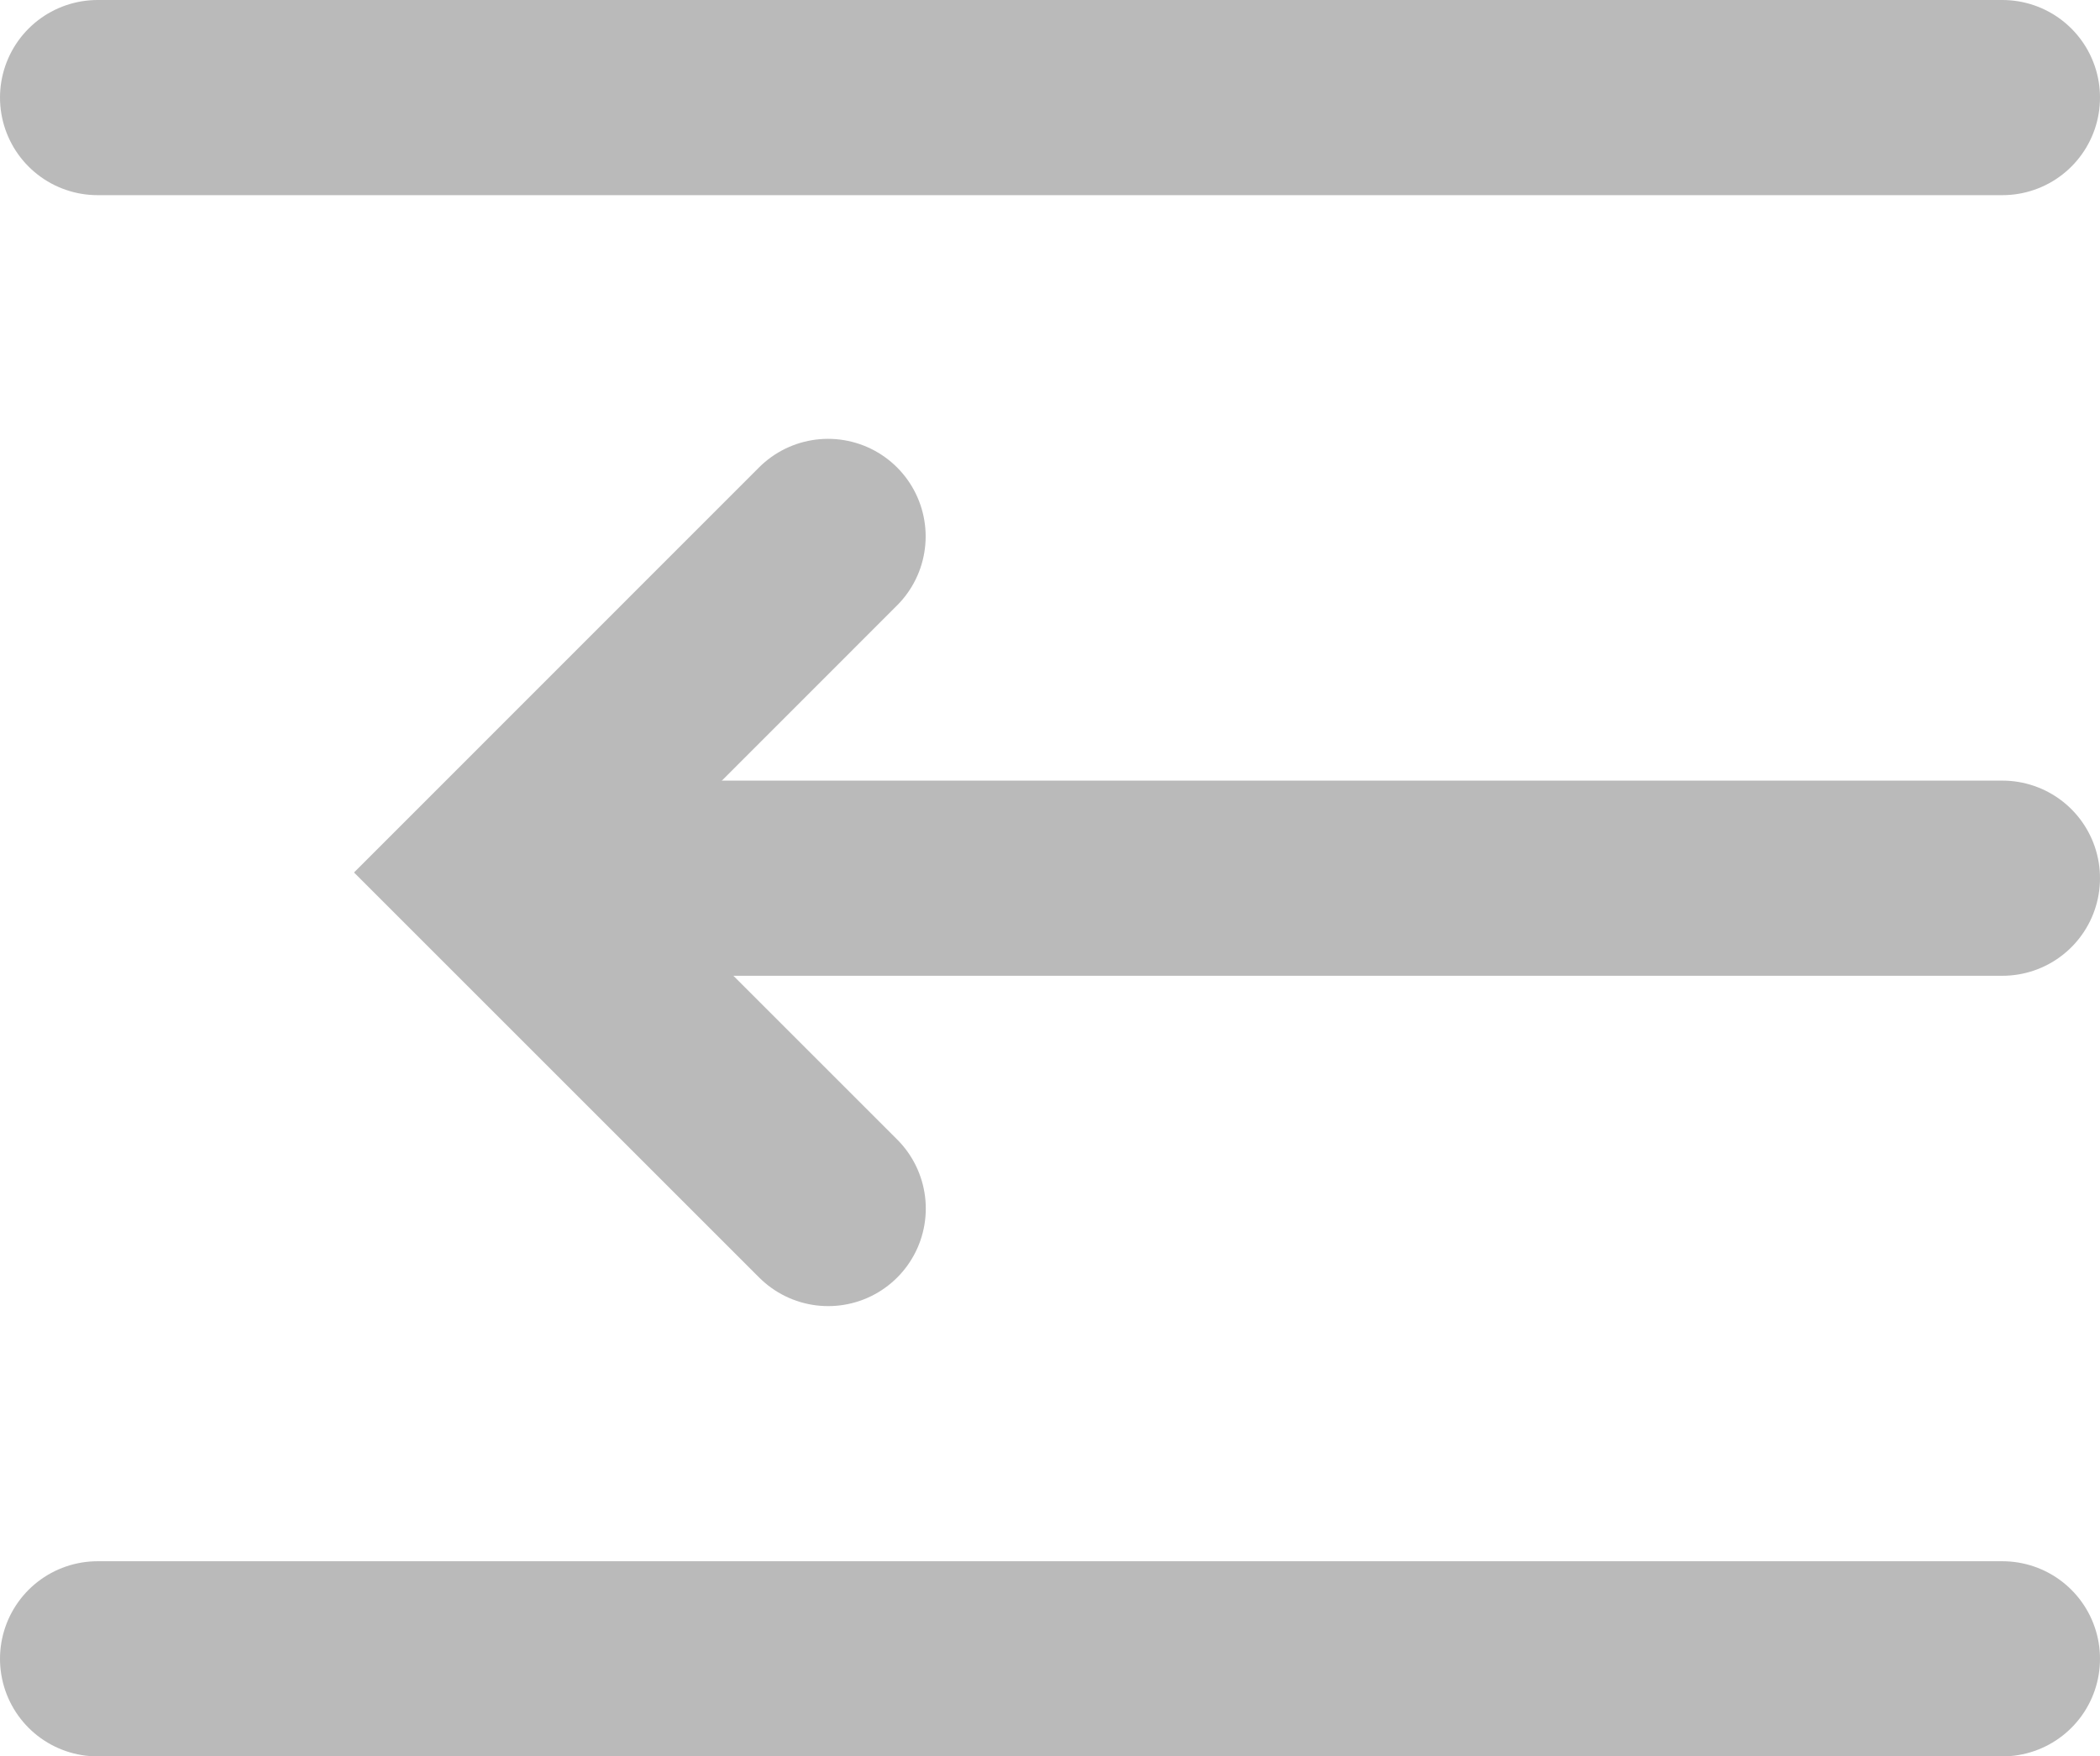 <svg xmlns="http://www.w3.org/2000/svg" width="16.137" height="13.5" viewBox="0 0 16.137 13.5">
  <g id="Icon_ionic-ios-menu" data-name="Icon ionic-ios-menu" transform="translate(-5.25 -8.564)">
    <line id="Line_26" data-name="Line 26" x2="14.637" transform="translate(6 9.314)" fill="none" stroke="#bababa" stroke-linecap="round" stroke-width="1.5"/>
    <line id="Line_27" data-name="Line 27" x2="10.637" transform="translate(10 15.314)" fill="none" stroke="#bababa" stroke-linecap="round" stroke-width="1.5"/>
    <line id="Line_28" data-name="Line 28" x2="14.637" transform="translate(6 21.314)" fill="none" stroke="#bababa" stroke-linecap="round" stroke-width="1.5"/>
    <path id="Path_145" data-name="Path 145" d="M30.613,12.687,28.031,15.27l2.583,2.583" transform="translate(-19)" fill="none" stroke="#bababa" stroke-linecap="round" stroke-width="1.5"/>
  </g>
</svg>

